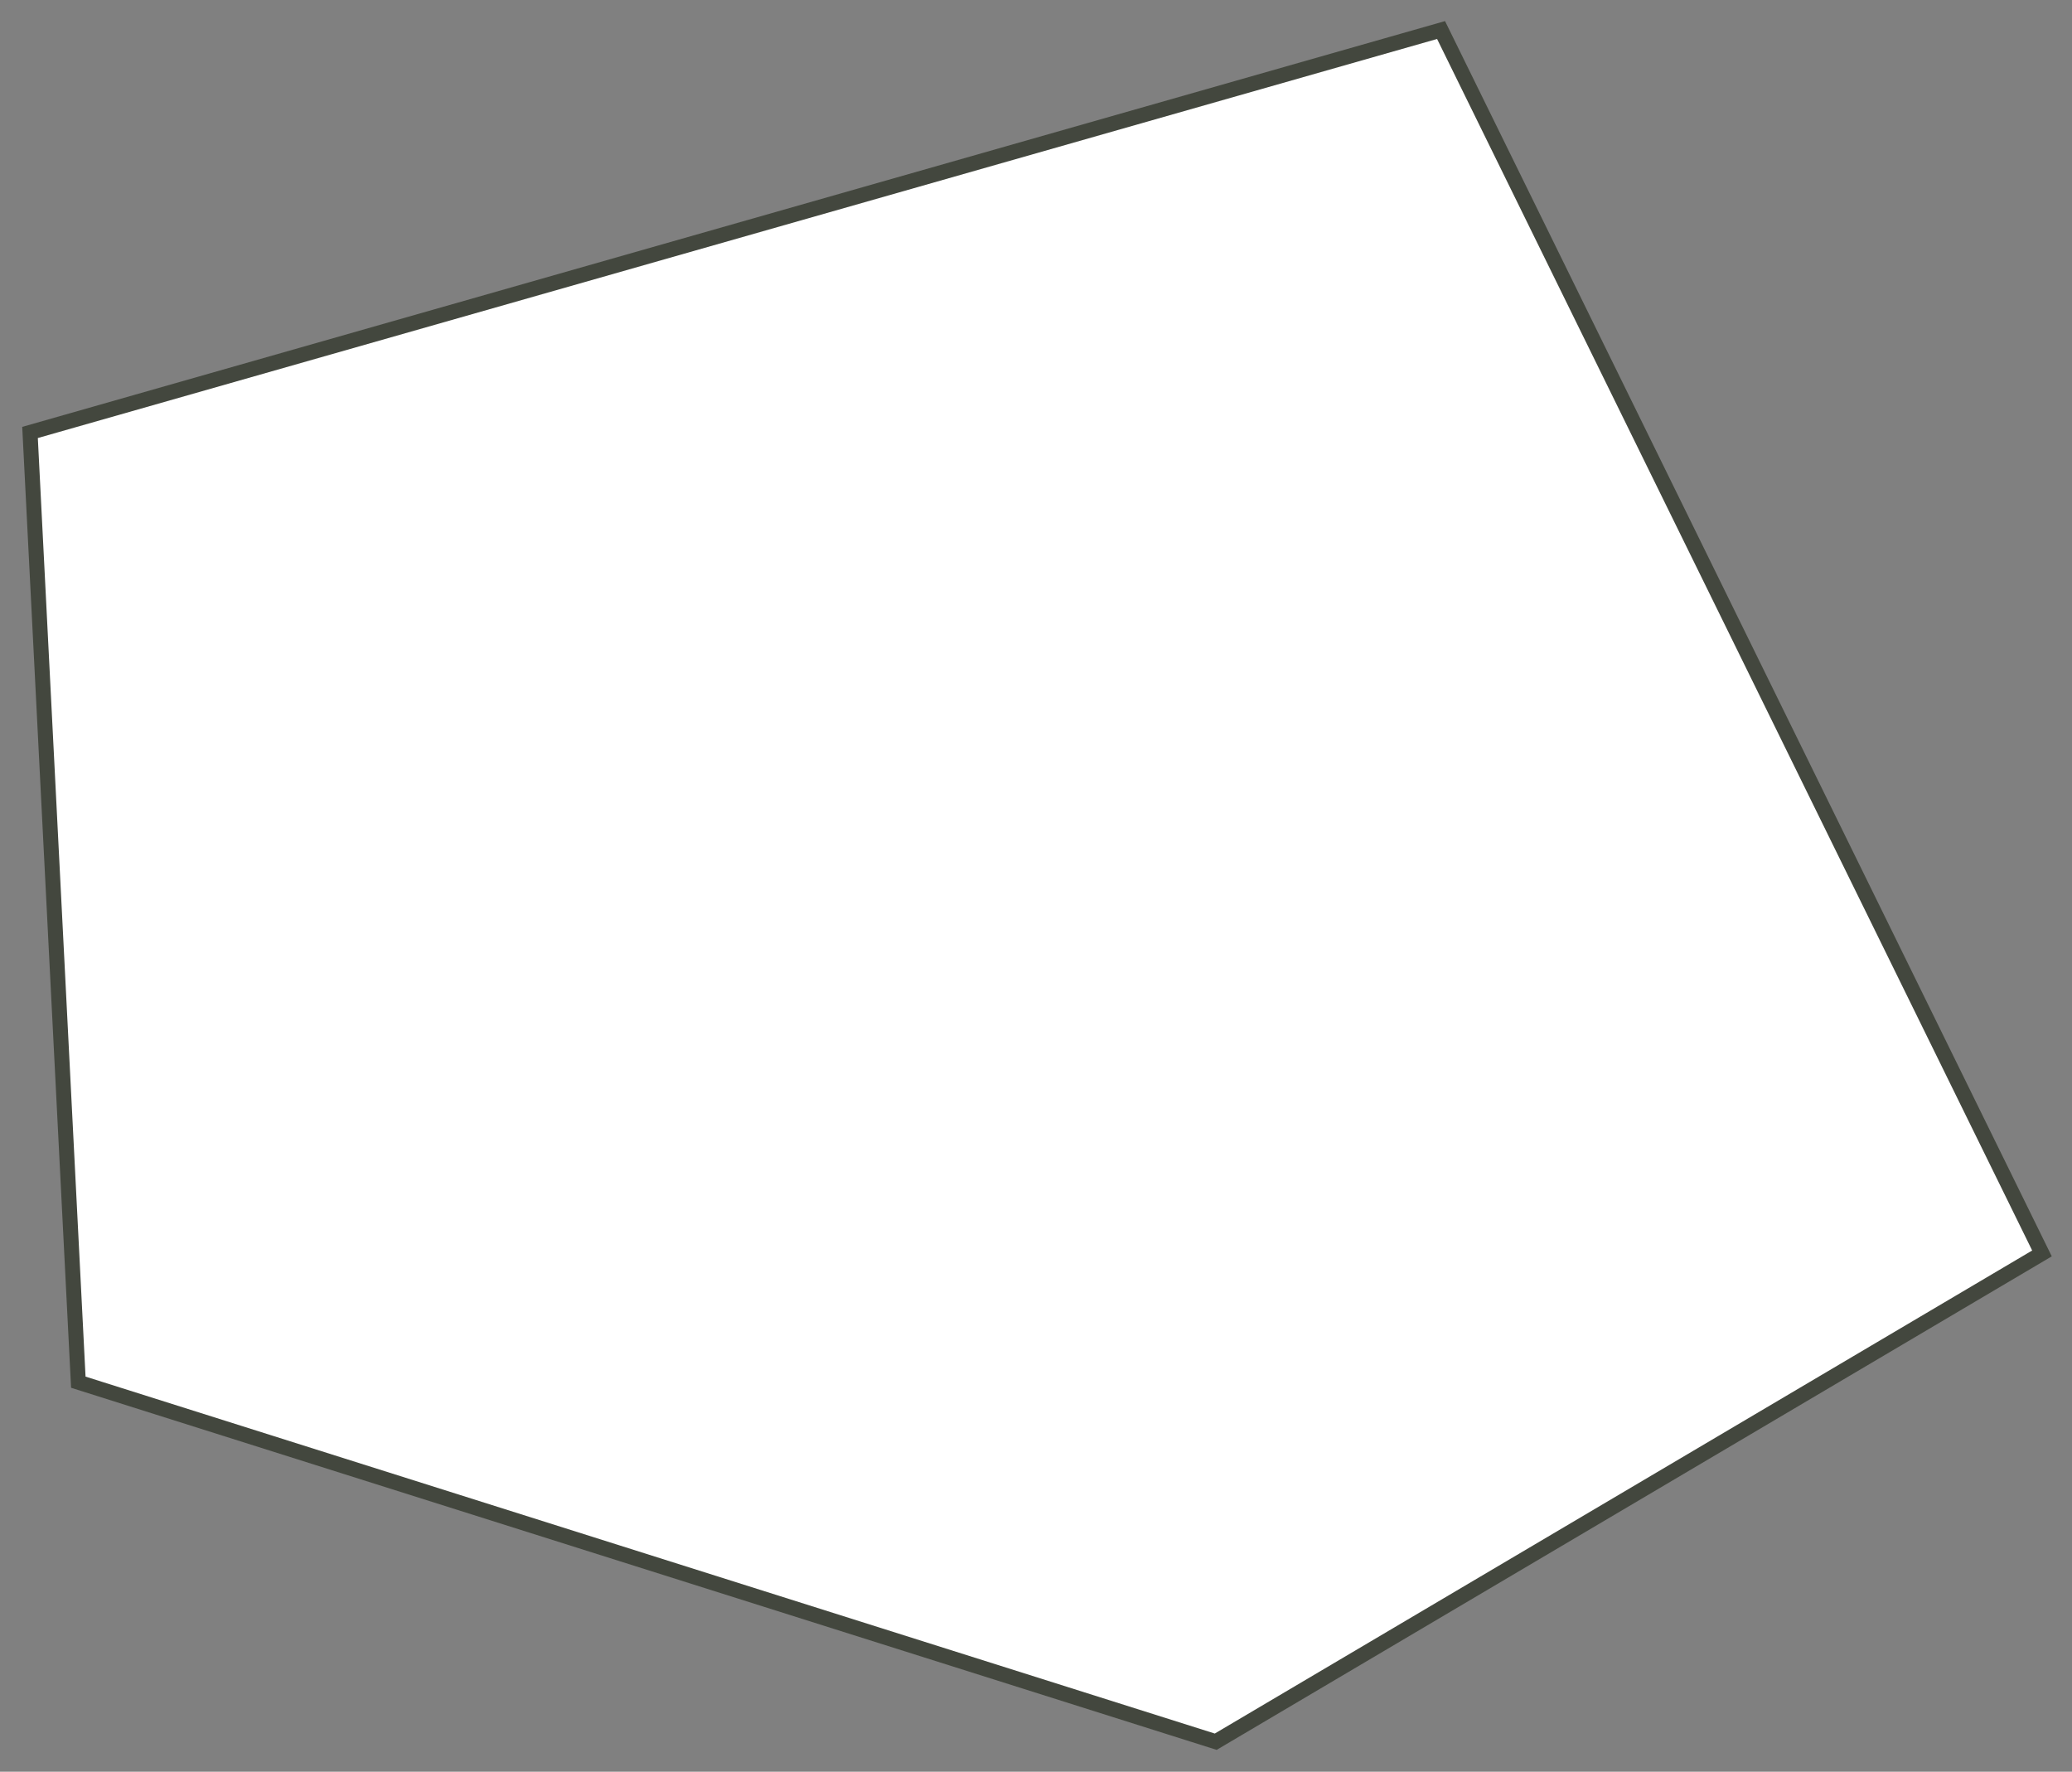 <svg width="69" height="59" viewBox="0 0 69 59" fill="none" xmlns="http://www.w3.org/2000/svg">
<rect x="0" y="0" width="69" height="59" fill="#808080" stroke="none"/>
<path id="Vector 29" d="M2.608 46.028L1 14.401L47.989 1L68 41.74L40.485 58L2.608 46.028Z" fill="white" stroke="#43473E" stroke-width="0.5"/>
</svg>
